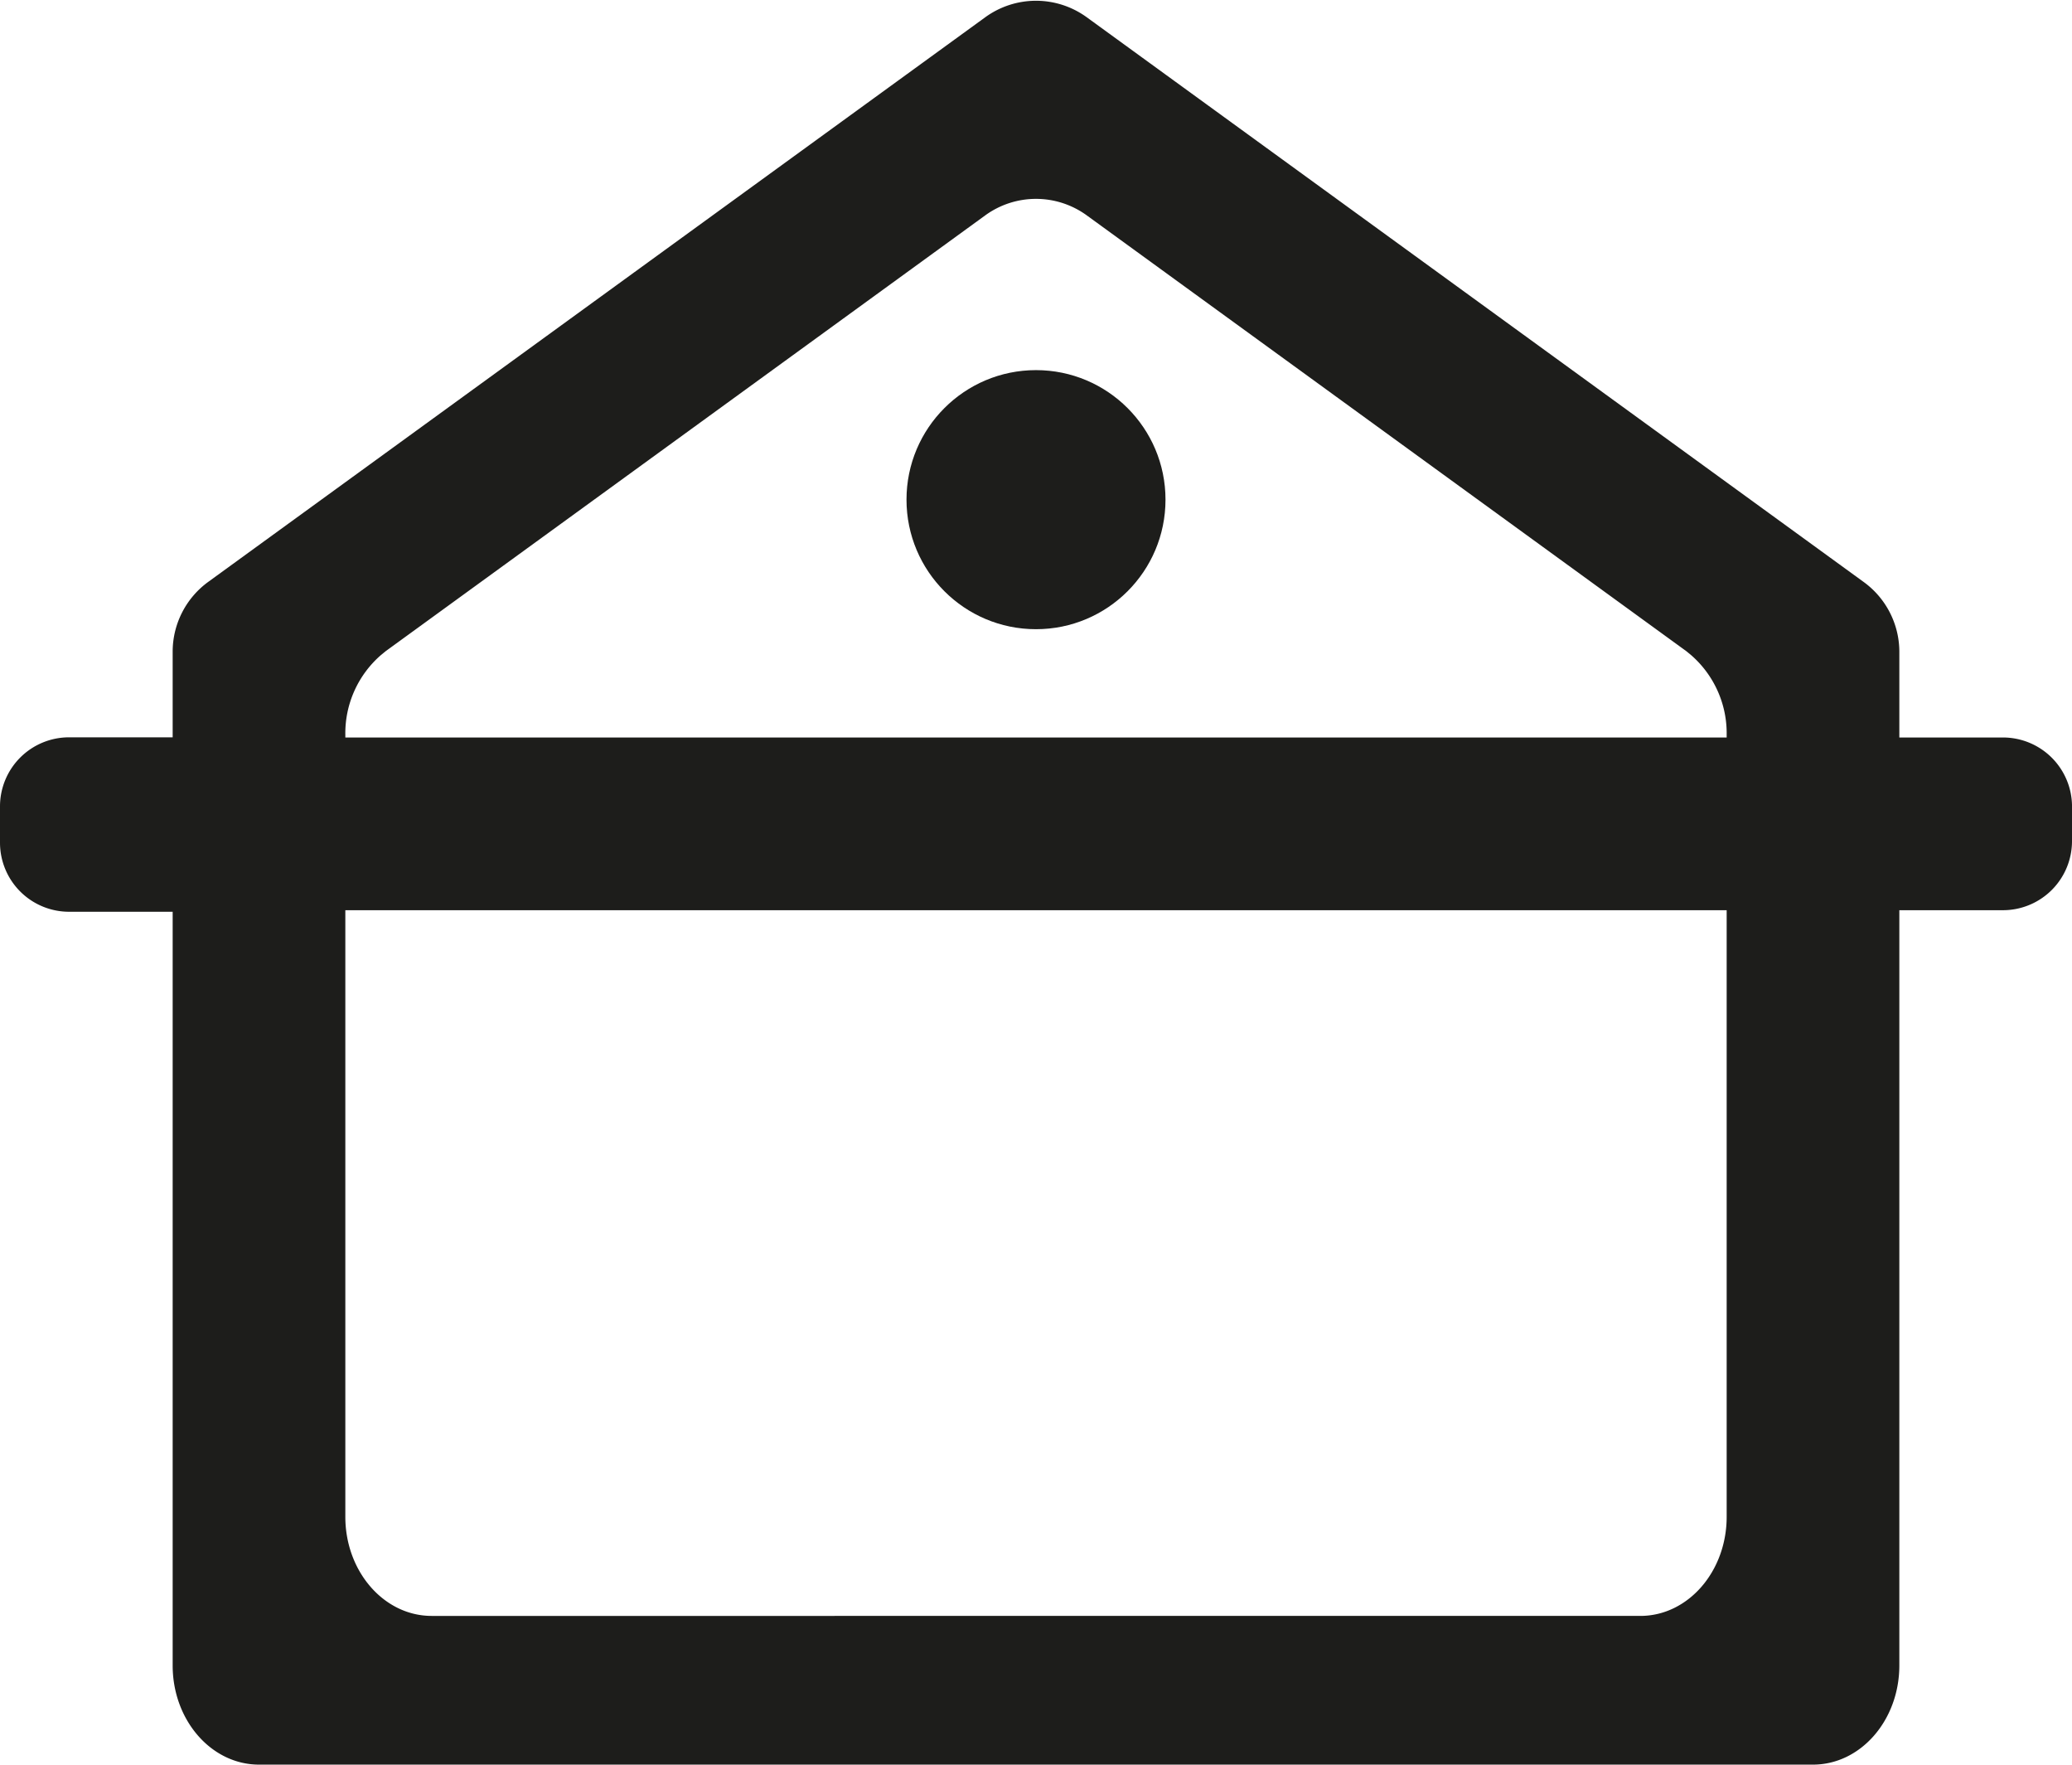 <svg xmlns="http://www.w3.org/2000/svg" viewBox="0 0 120 102.17"><defs><style>.cls-1{fill:#1d1d1b;}</style></defs><title>home V6</title><g id="Calque_2" data-name="Calque 2"><g id="home"><path class="cls-1" d="M116,42.7h-6v-5a5,5,0,0,0-2.06-4L62.94,1a5,5,0,0,0-5.88,0l-45,32.69a5,5,0,0,0-2.06,4v5H4a4,4,0,0,0-4,4v2.1a4,4,0,0,0,4,4h6V96.43c0,3.17,2.24,5.74,5,5.74h90c2.76,0,5-2.57,5-5.74V52.7h6a4,4,0,0,0,4-4v-2.1A4,4,0,0,0,116,42.7Zm-96-.14a6,6,0,0,1,2.06-4.63l.28-.23L57.06,12.47a5,5,0,0,1,5.88,0L97.66,37.7l.28.23A6,6,0,0,1,100,42.56v.14H20Zm80,45.26c0,3.17-2.24,5.74-5,5.74H25c-2.76,0-5-2.57-5-5.74V52.7h80Z"/><circle class="cls-1" cx="60" cy="28.93" r="7.5"/></g></g></svg>